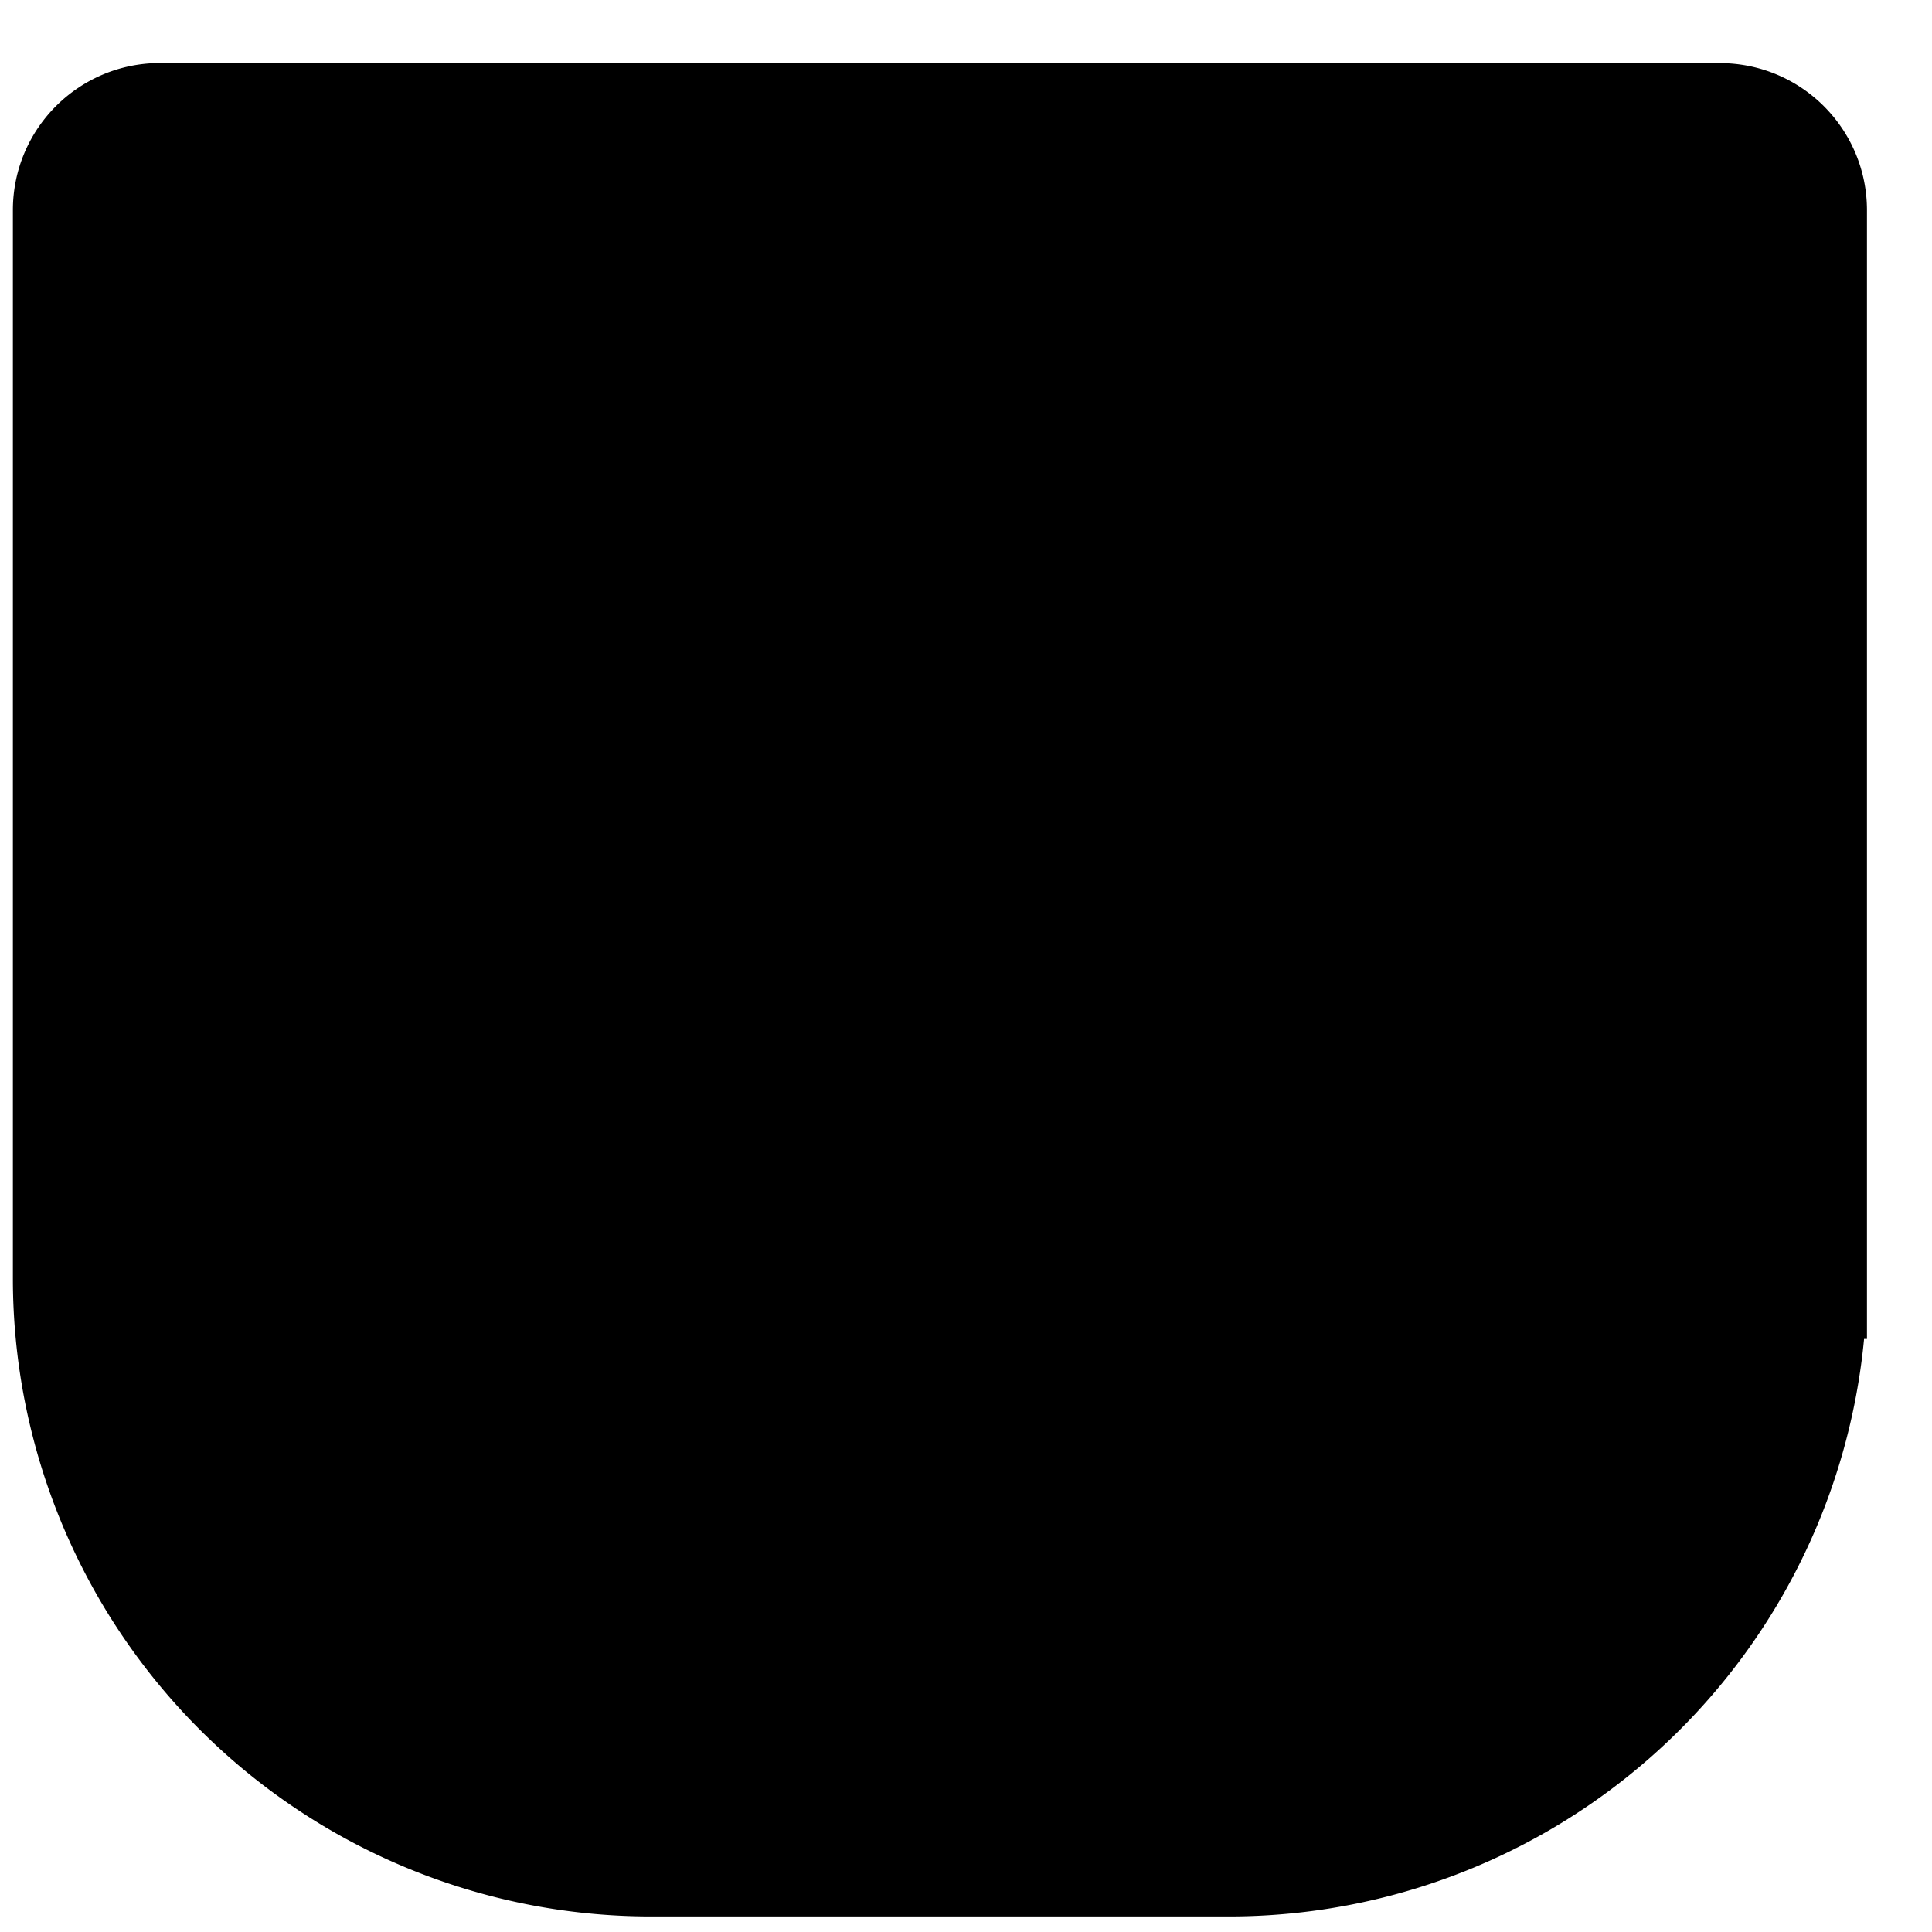 <svg xmlns="http://www.w3.org/2000/svg" width="30" height="30" viewBox="0 0 24 24">
    <path fill-rule="evenodd" clip-rule="evenodd"
        d="M1.987 1.534h19.378c.595 0 1.077.482 1.077 1.077v13.272a7.176 7.176 0 0 1-7.178 7.174H8.087A7.176 7.176 0 0 1 .91 15.883V2.61c0-.595.482-1.077 1.077-1.077Z"
        stroke="#000" stroke-width="1.5" />
</svg>